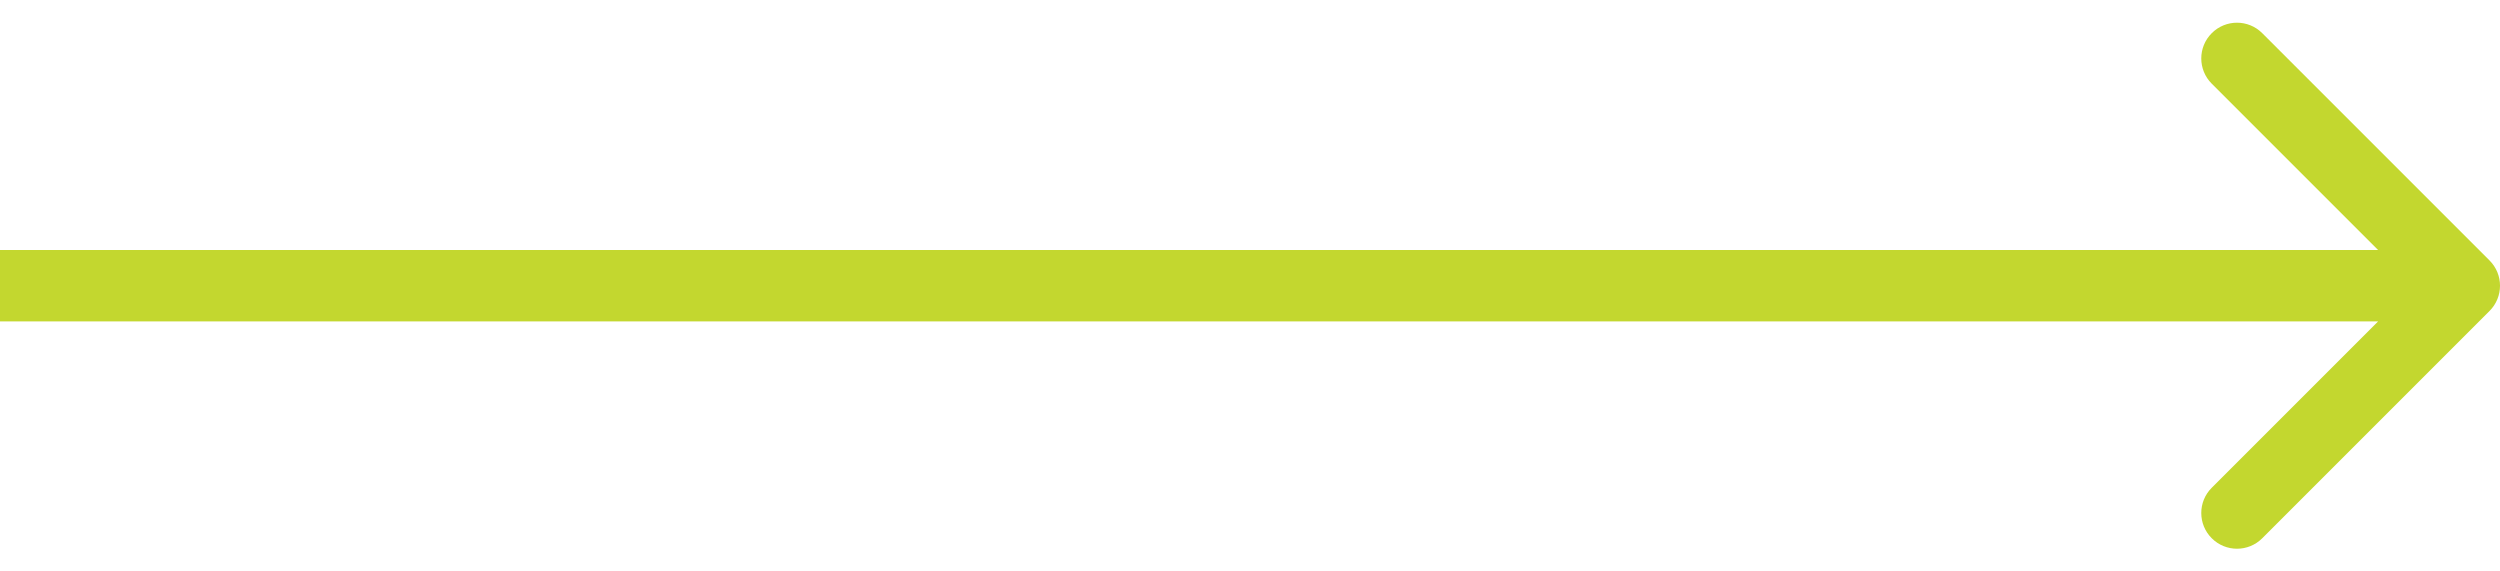 <svg width="70" height="16" viewBox="0 0 70 16" fill="none" xmlns="http://www.w3.org/2000/svg">
<path d="M69.707 8.707C70.098 8.317 70.098 7.683 69.707 7.293L63.343 0.929C62.953 0.538 62.319 0.538 61.929 0.929C61.538 1.319 61.538 1.953 61.929 2.343L67.586 8L61.929 13.657C61.538 14.047 61.538 14.681 61.929 15.071C62.319 15.462 62.953 15.462 63.343 15.071L69.707 8.707ZM8.74228e-08 9L69 9L69 7L-8.74228e-08 7L8.74228e-08 9Z" fill="#C3D72F"/>
</svg>
